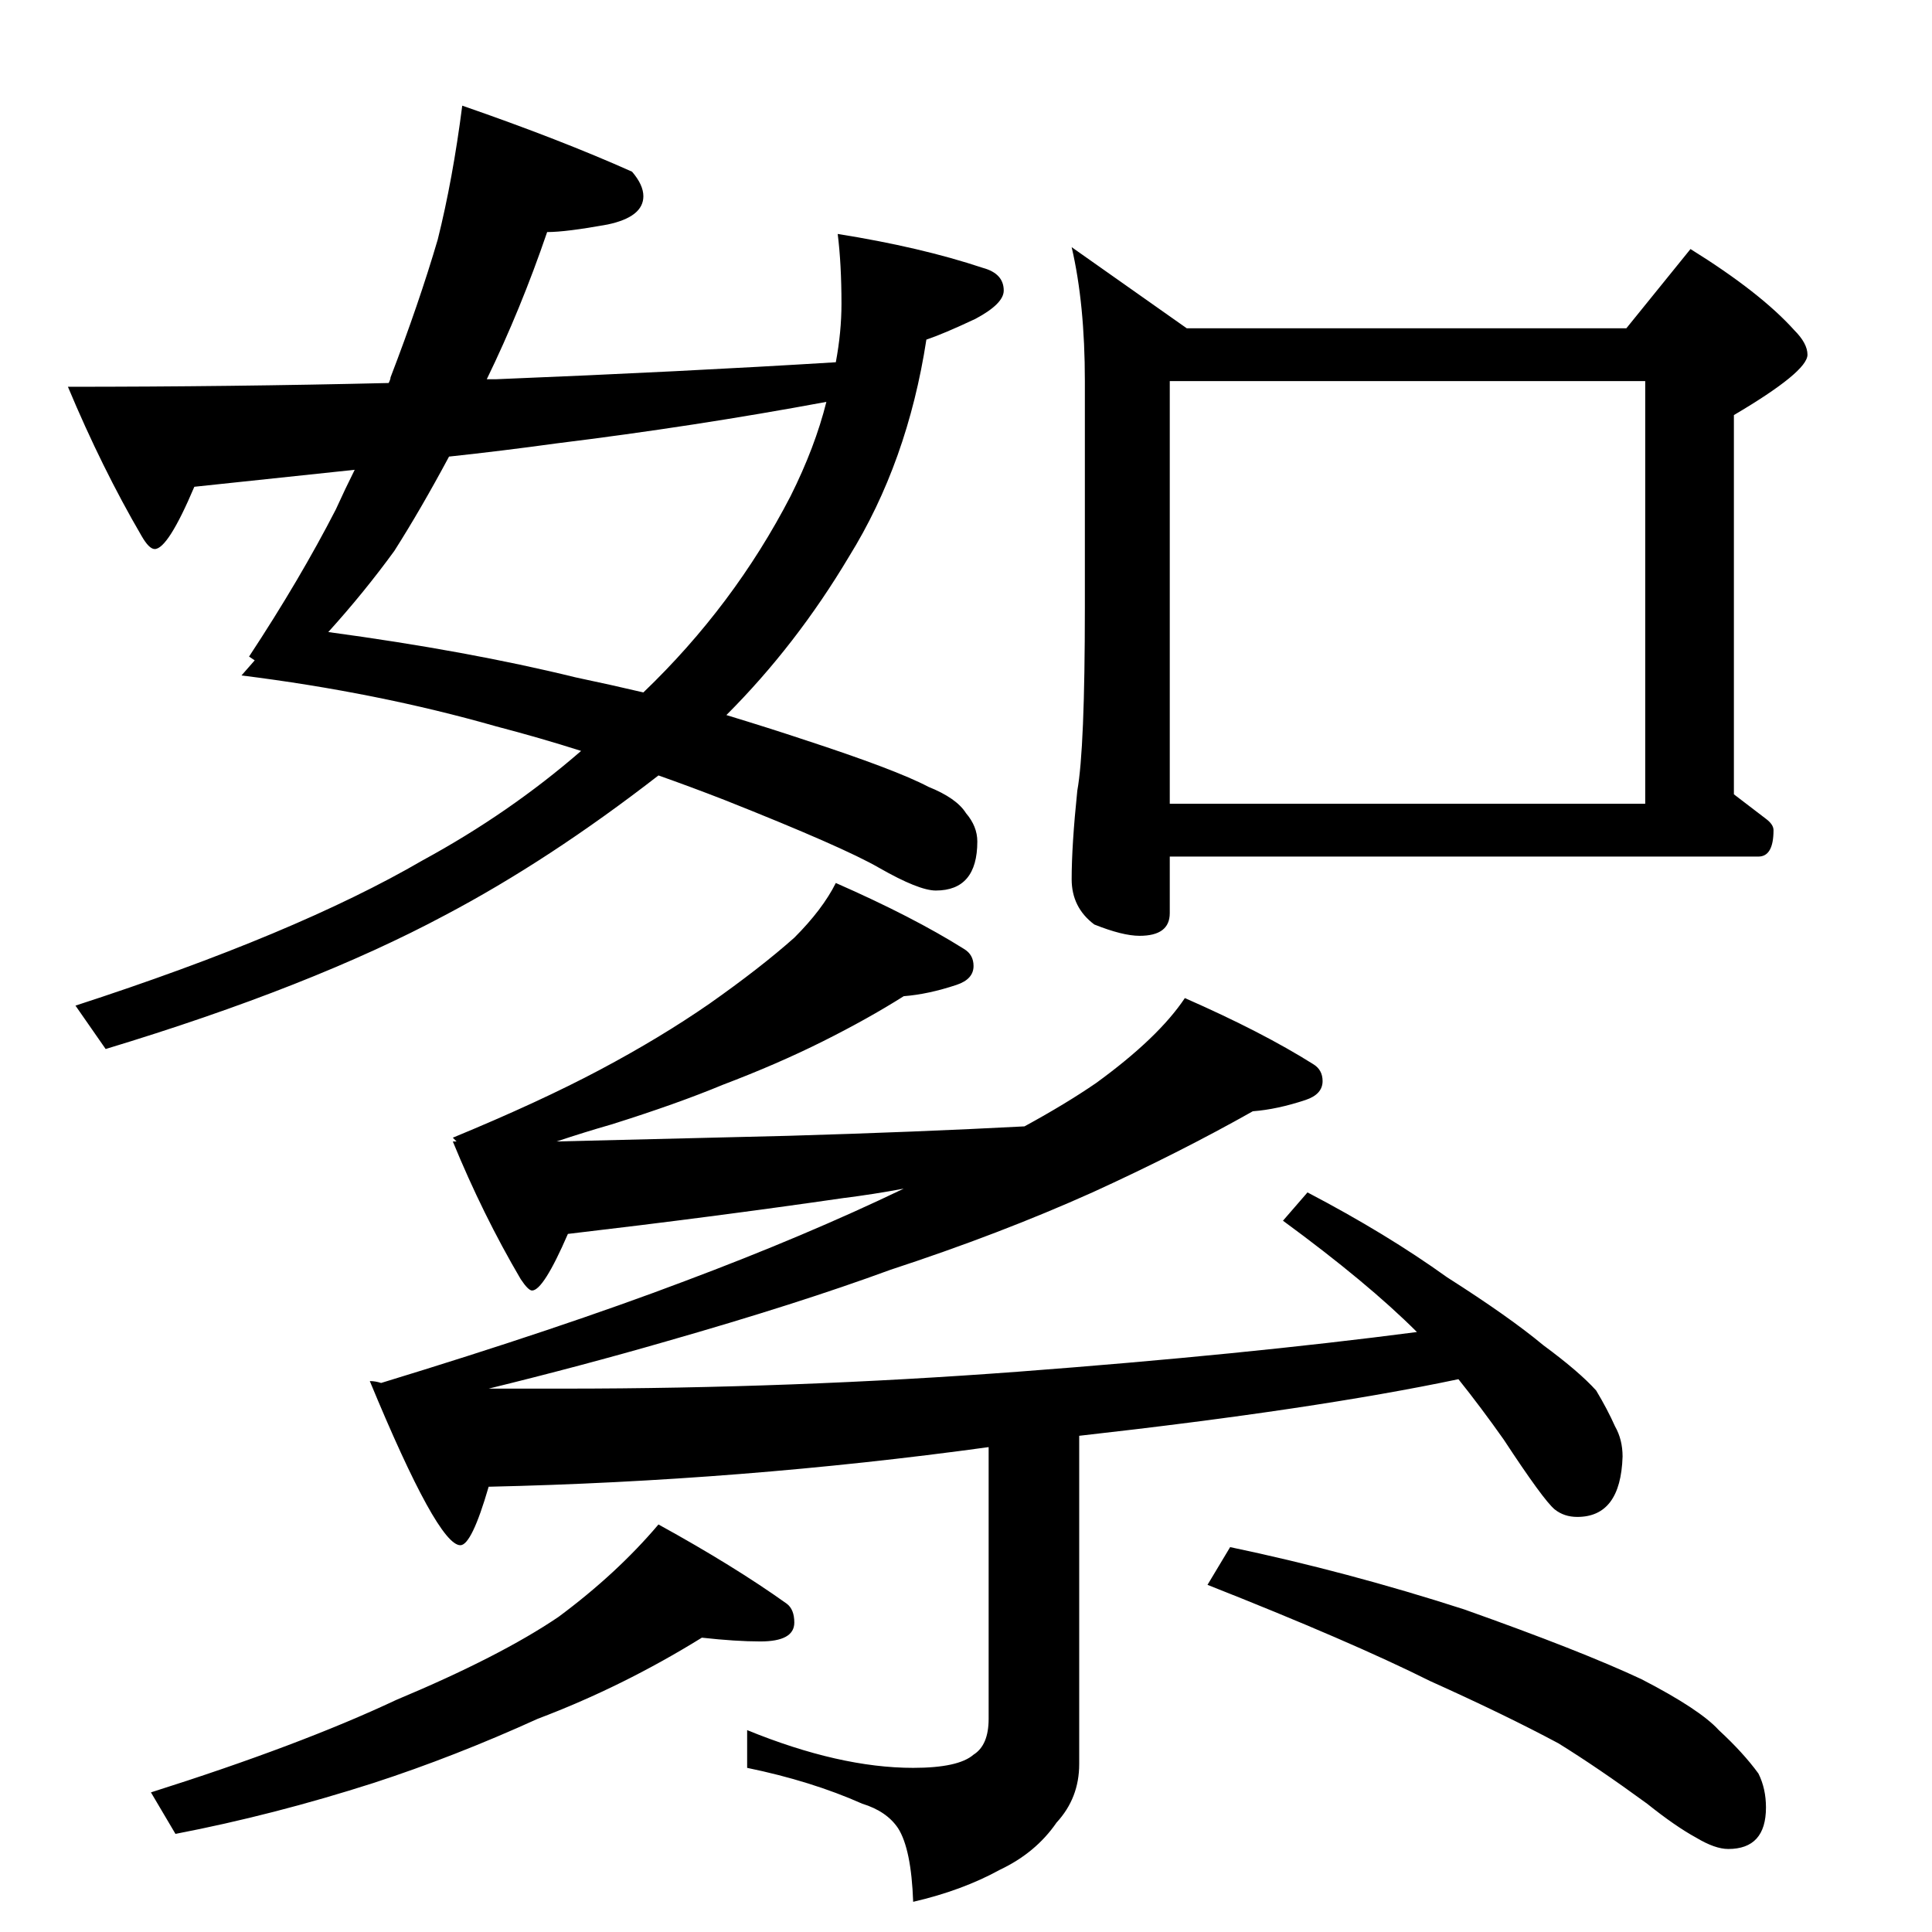 <?xml version="1.0" standalone="no"?>
<!DOCTYPE svg PUBLIC "-//W3C//DTD SVG 1.1//EN" "http://www.w3.org/Graphics/SVG/1.1/DTD/svg11.dtd" >
<svg xmlns="http://www.w3.org/2000/svg" xmlns:xlink="http://www.w3.org/1999/xlink" version="1.1" viewBox="0 -204 1024 1024">
  <g transform="matrix(1 0 0 -1 0 820)">
   <path fill="currentColor"
d="M245 968q52 -18 90 -35q6 -7 6 -13q0 -11 -19 -15q-22 -4 -32 -4q-14 -41 -32 -78h5q99 4 180 9q3 16 3 31q0 21 -2 37q44 -7 77 -18q11 -3 11 -12q0 -7 -15 -15q-17 -8 -26 -11q-10 -65 -41 -115q-28 -47 -65 -84q23 -7 41 -13q49 -16 66 -25q15 -6 20 -14q6 -7 6 -15
q0 -26 -22 -26q-9 0 -30 12q-19 11 -82 36q-18 7 -35 13q-58 -45 -113 -74q-71 -38 -180 -71l-16 23q117 38 184 77q46 25 84 58q-22 7 -45 13q-63 18 -135 27l7 8l-3 2q27 41 46 78q5 11 10 21l-85 -9q-14 -33 -21 -33q-3 0 -7 7q-21 36 -39 79q86 0 170 2q1 2 1 3
q15 39 25 73q8 32 13 71zM341 657q48 46 78 104q13 26 19 50q-70 -13 -143 -22q-29 -4 -57 -7q-15 -28 -29 -50q-16 -22 -35 -43q74 -10 131 -24q19 -4 36 -8zM568 893l61 -43h233l34 42q37 -23 55 -43q7 -7 7 -13q0 -9 -39 -32v-201l17 -13q4 -3 4 -6q0 -14 -8 -14h-312
v-30q0 -12 -16 -12q-9 0 -24 6q-12 9 -12 24q0 18 3 47q4 22 4 97v120q0 41 -7 71zM620 598h252v224h-252v-224zM443 556q41 -18 68 -35q5 -3 5 -9q0 -7 -9 -10q-15 -5 -28 -6q-19 -12 -43 -24t-53 -23q-24 -10 -59 -21q-14 -4 -29 -9l123 3q68 2 125 5q22 12 38 23
q33 24 47 45q41 -18 68 -35q5 -3 5 -9q0 -7 -9 -10q-15 -5 -28 -6q-39 -22 -85 -43q-49 -22 -107 -41q-49 -18 -119 -38q-45 -13 -94 -25h40q121 0 241 9q119 9 211 21q-26 26 -71 59l13 15q42 -22 74 -45q33 -21 51 -36q19 -14 28 -24q6 -10 10 -19q4 -7 4 -16
q-1 -32 -24 -32q-7 0 -12 4q-6 5 -27 37q-12 17 -24 32q-76 -16 -201 -30v-174q0 -18 -12 -31q-11 -16 -30 -25q-20 -11 -46 -17q-1 28 -8 39q-6 9 -19 13q-27 12 -61 19v20q49 -20 88 -20q24 0 32 7q8 5 8 19v144q-131 -18 -265 -21q-9 -31 -15 -31q-12 0 -48 87q3 0 6 -1
q95 29 161 54q64 24 116 49q-16 -3 -32 -5q-69 -10 -146 -19q-13 -30 -19 -30q-2 0 -6 6q-20 34 -36 73h2l-2 2q46 19 78 36t58 35q27 19 45 35q15 15 22 29zM372 156q-42 -26 -87 -43q-44 -20 -87 -34q-53 -17 -105 -27l-13 22q79 25 130 49q55 23 86 44q31 23 53 49
q40 -22 68 -42q4 -3 4 -10q0 -10 -18 -10q-13 0 -31 2zM652 204q62 -13 124 -33q62 -22 94 -37q31 -16 41 -27q13 -12 21 -23q4 -8 4 -18q0 -22 -20 -22q-7 0 -17 6q-11 6 -26 18q-26 19 -47 32q-28 15 -68 33q-42 21 -118 51z" />
  </g>

</svg>
